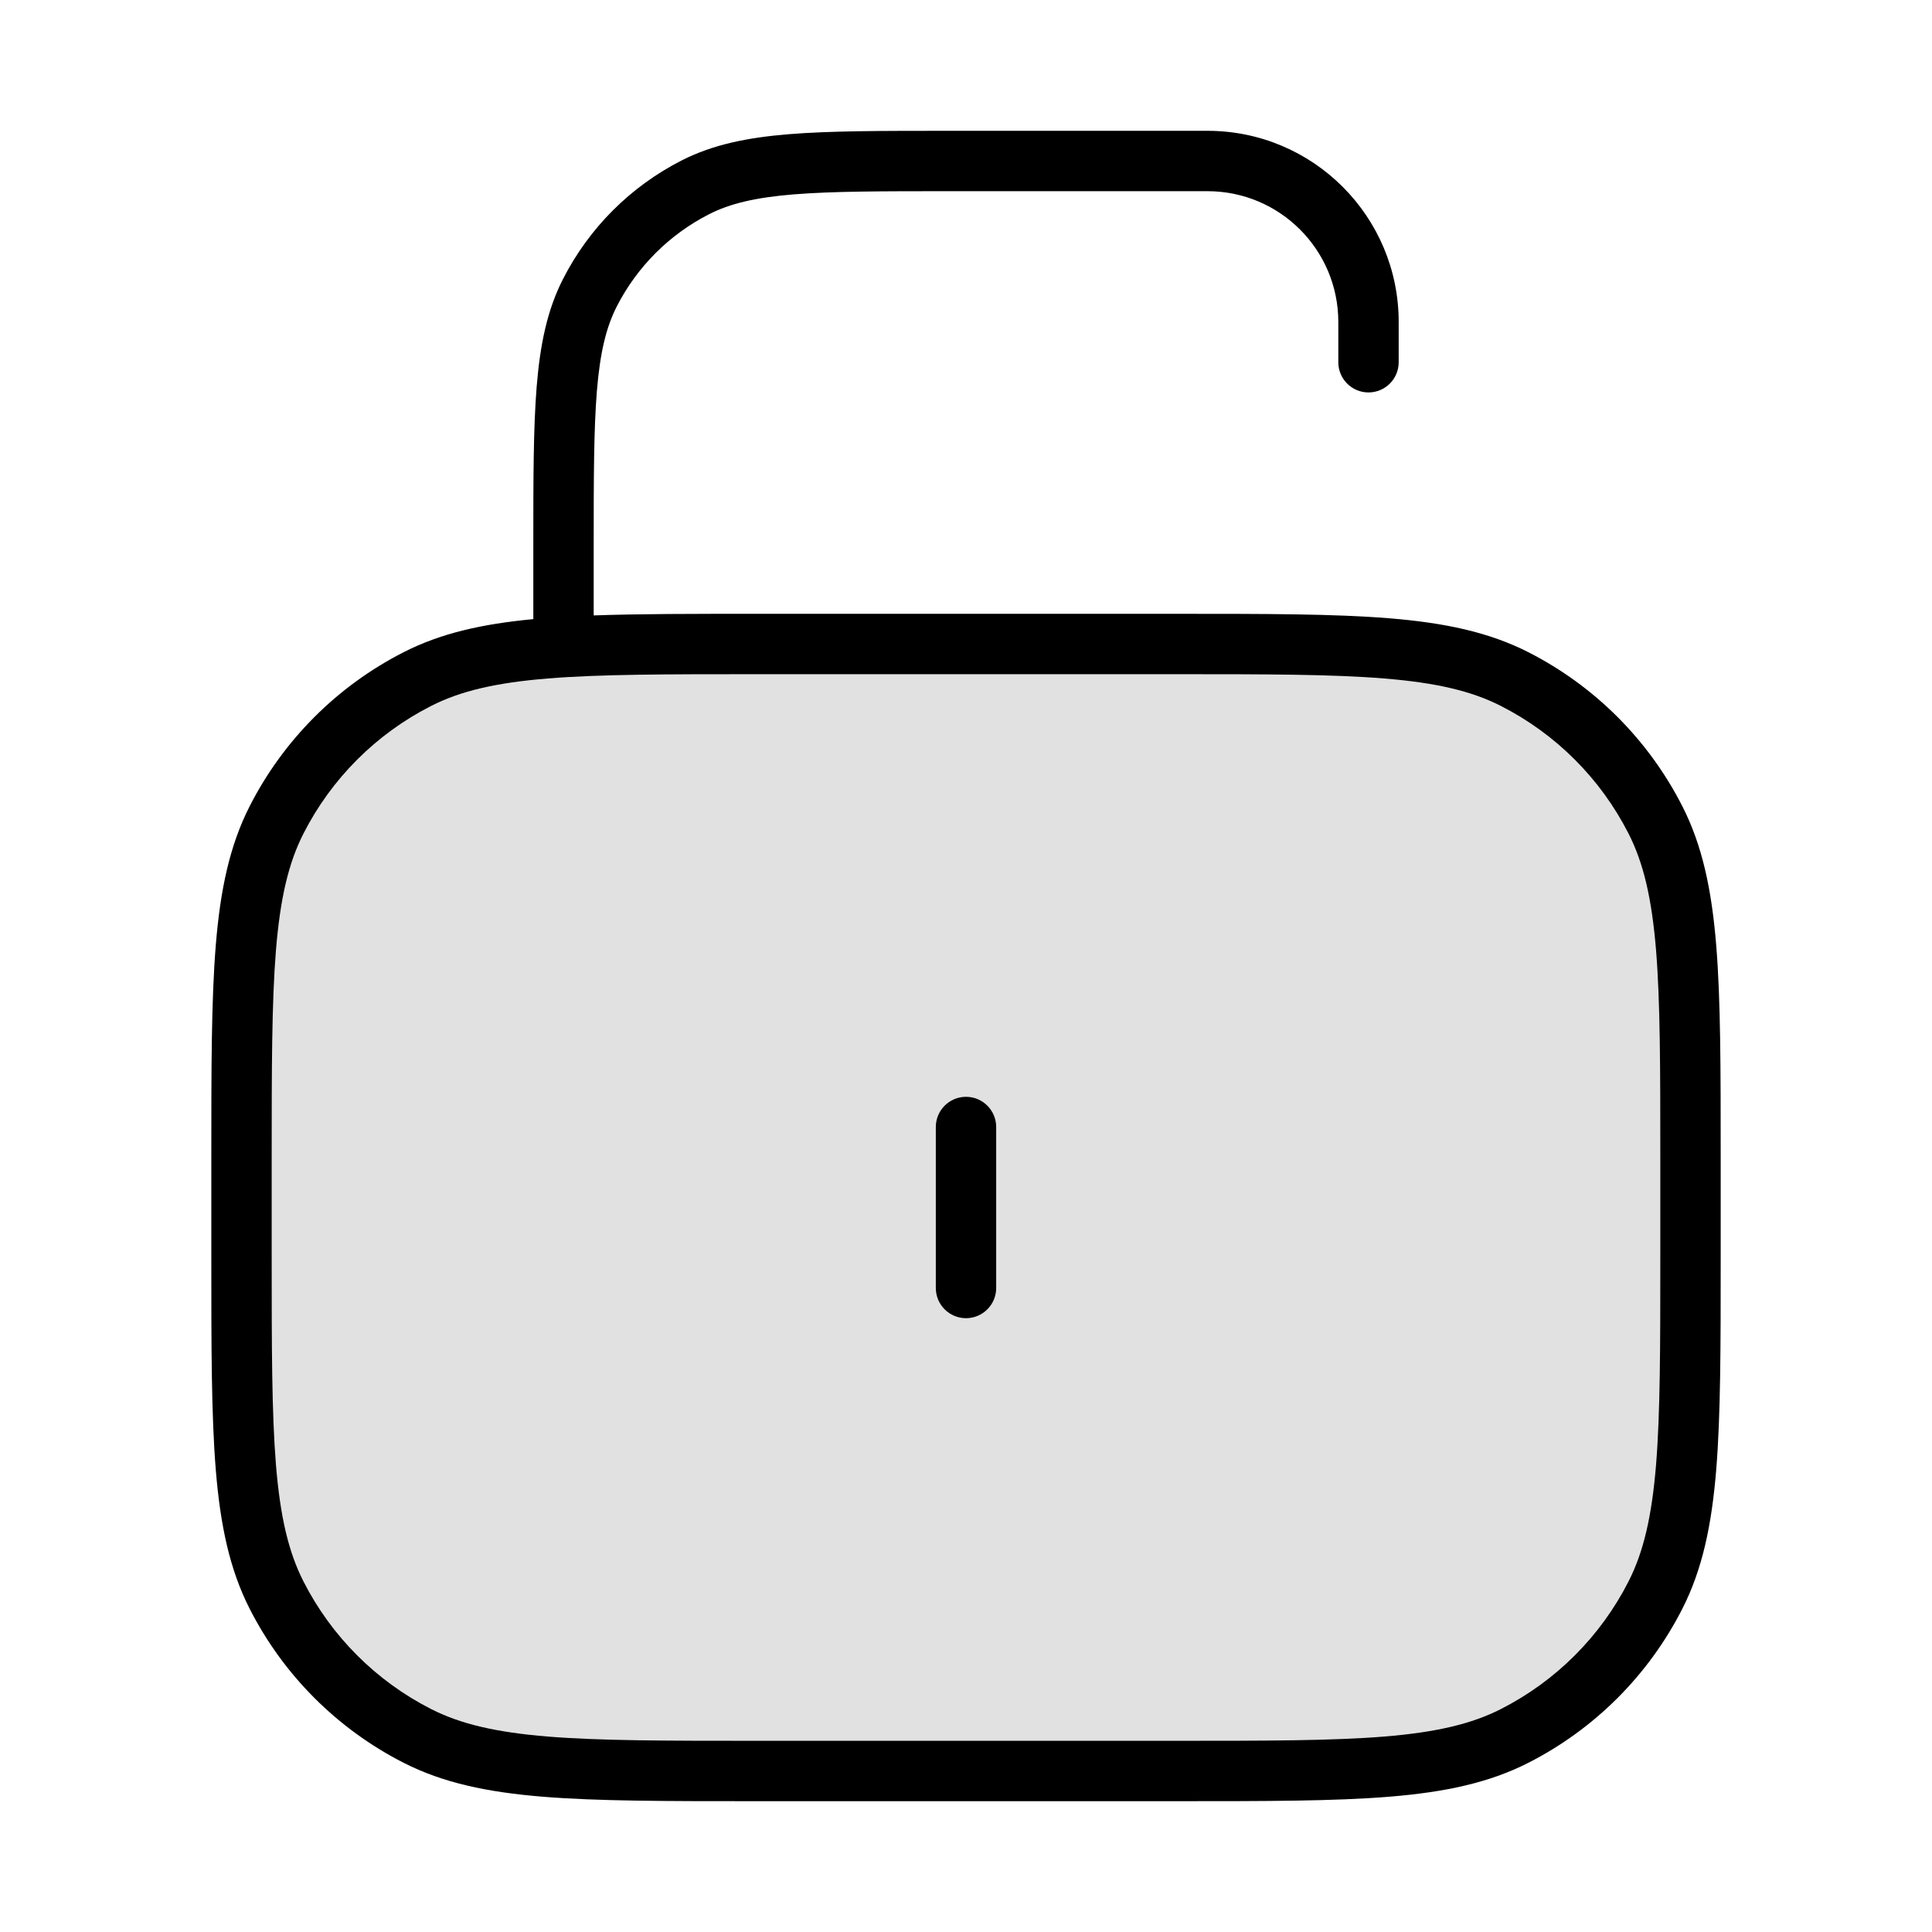 <svg id="lock-2-opened" viewBox="0 0 48 48" xmlns="http://www.w3.org/2000/svg">
	<path opacity="0.12" d="M6 28.8C6 24.32 6 22.079 6.872 20.368C7.639 18.863 8.863 17.639 10.368 16.872C12.079 16 14.32 16 18.8 16H29.2C33.68 16 35.921 16 37.632 16.872C39.137 17.639 40.361 18.863 41.128 20.368C42 22.079 42 24.32 42 28.8V31.2C42 35.68 42 37.921 41.128 39.632C40.361 41.137 39.137 42.361 37.632 43.128C35.921 44 33.68 44 29.2 44H18.8C14.32 44 12.079 44 10.368 43.128C8.863 42.361 7.639 41.137 6.872 39.632C6 37.921 6 35.68 6 31.2V28.8Z"/>
	<path d="M24.75 28C24.75 27.586 24.414 27.25 24 27.25C23.586 27.25 23.25 27.586 23.25 28V32C23.25 32.414 23.586 32.75 24 32.75C24.414 32.75 24.75 32.414 24.75 32V28Z"/>
	<path fill-rule="evenodd" clip-rule="evenodd" d="M23.566 3.25H30C32.623 3.25 34.75 5.377 34.75 8V9C34.75 9.414 34.414 9.75 34 9.75C33.586 9.75 33.25 9.414 33.25 9V8C33.25 6.205 31.795 4.75 30 4.75H23.6C21.907 4.75 20.683 4.751 19.72 4.829C18.766 4.907 18.135 5.058 17.617 5.322C16.629 5.826 15.826 6.629 15.322 7.617C15.058 8.135 14.907 8.766 14.829 9.72C14.751 10.683 14.75 11.908 14.75 13.6V15.29C15.872 15.25 17.19 15.25 18.765 15.25H29.234C31.445 15.25 33.151 15.25 34.516 15.361C35.896 15.474 36.993 15.705 37.972 16.204C39.619 17.043 40.957 18.381 41.796 20.028C42.295 21.007 42.526 22.104 42.639 23.485C42.75 24.849 42.75 26.555 42.75 28.766V31.234C42.75 33.446 42.75 35.151 42.639 36.516C42.526 37.896 42.295 38.993 41.796 39.972C40.957 41.619 39.619 42.957 37.972 43.796C36.993 44.295 35.896 44.526 34.516 44.639C33.151 44.75 31.446 44.75 29.235 44.75H18.766C16.555 44.75 14.849 44.75 13.485 44.639C12.104 44.526 11.007 44.295 10.028 43.796C8.381 42.957 7.043 41.619 6.204 39.972C5.705 38.993 5.474 37.896 5.361 36.516C5.25 35.151 5.25 33.446 5.25 31.234V28.766C5.25 26.555 5.25 24.849 5.361 23.485C5.474 22.104 5.705 21.007 6.204 20.028C7.043 18.381 8.381 17.043 10.028 16.204C10.95 15.733 11.979 15.502 13.25 15.382V13.566C13.25 11.915 13.25 10.629 13.334 9.598C13.42 8.551 13.596 7.701 13.986 6.936C14.633 5.665 15.665 4.633 16.936 3.986C17.701 3.596 18.551 3.42 19.598 3.334C20.629 3.25 21.915 3.25 23.566 3.25ZM13.607 16.857C12.319 16.962 11.441 17.167 10.709 17.54C9.344 18.235 8.235 19.344 7.54 20.709C7.167 21.441 6.962 22.319 6.856 23.607C6.751 24.903 6.75 26.547 6.75 28.8V31.2C6.75 33.453 6.751 35.097 6.856 36.393C6.962 37.681 7.167 38.559 7.54 39.291C8.235 40.656 9.344 41.765 10.709 42.46C11.441 42.833 12.319 43.038 13.607 43.144C14.903 43.249 16.547 43.25 18.8 43.25H29.2C31.453 43.25 33.097 43.249 34.393 43.144C35.681 43.038 36.559 42.833 37.291 42.46C38.656 41.765 39.765 40.656 40.46 39.291C40.833 38.559 41.038 37.681 41.144 36.393C41.249 35.097 41.25 33.453 41.25 31.2V28.8C41.25 26.547 41.249 24.903 41.144 23.607C41.038 22.319 40.833 21.441 40.46 20.709C39.765 19.344 38.656 18.235 37.291 17.54C36.559 17.167 35.681 16.962 34.393 16.857C33.097 16.751 31.453 16.75 29.2 16.75H18.8C16.547 16.75 14.903 16.751 13.607 16.857Z"/>
</svg>